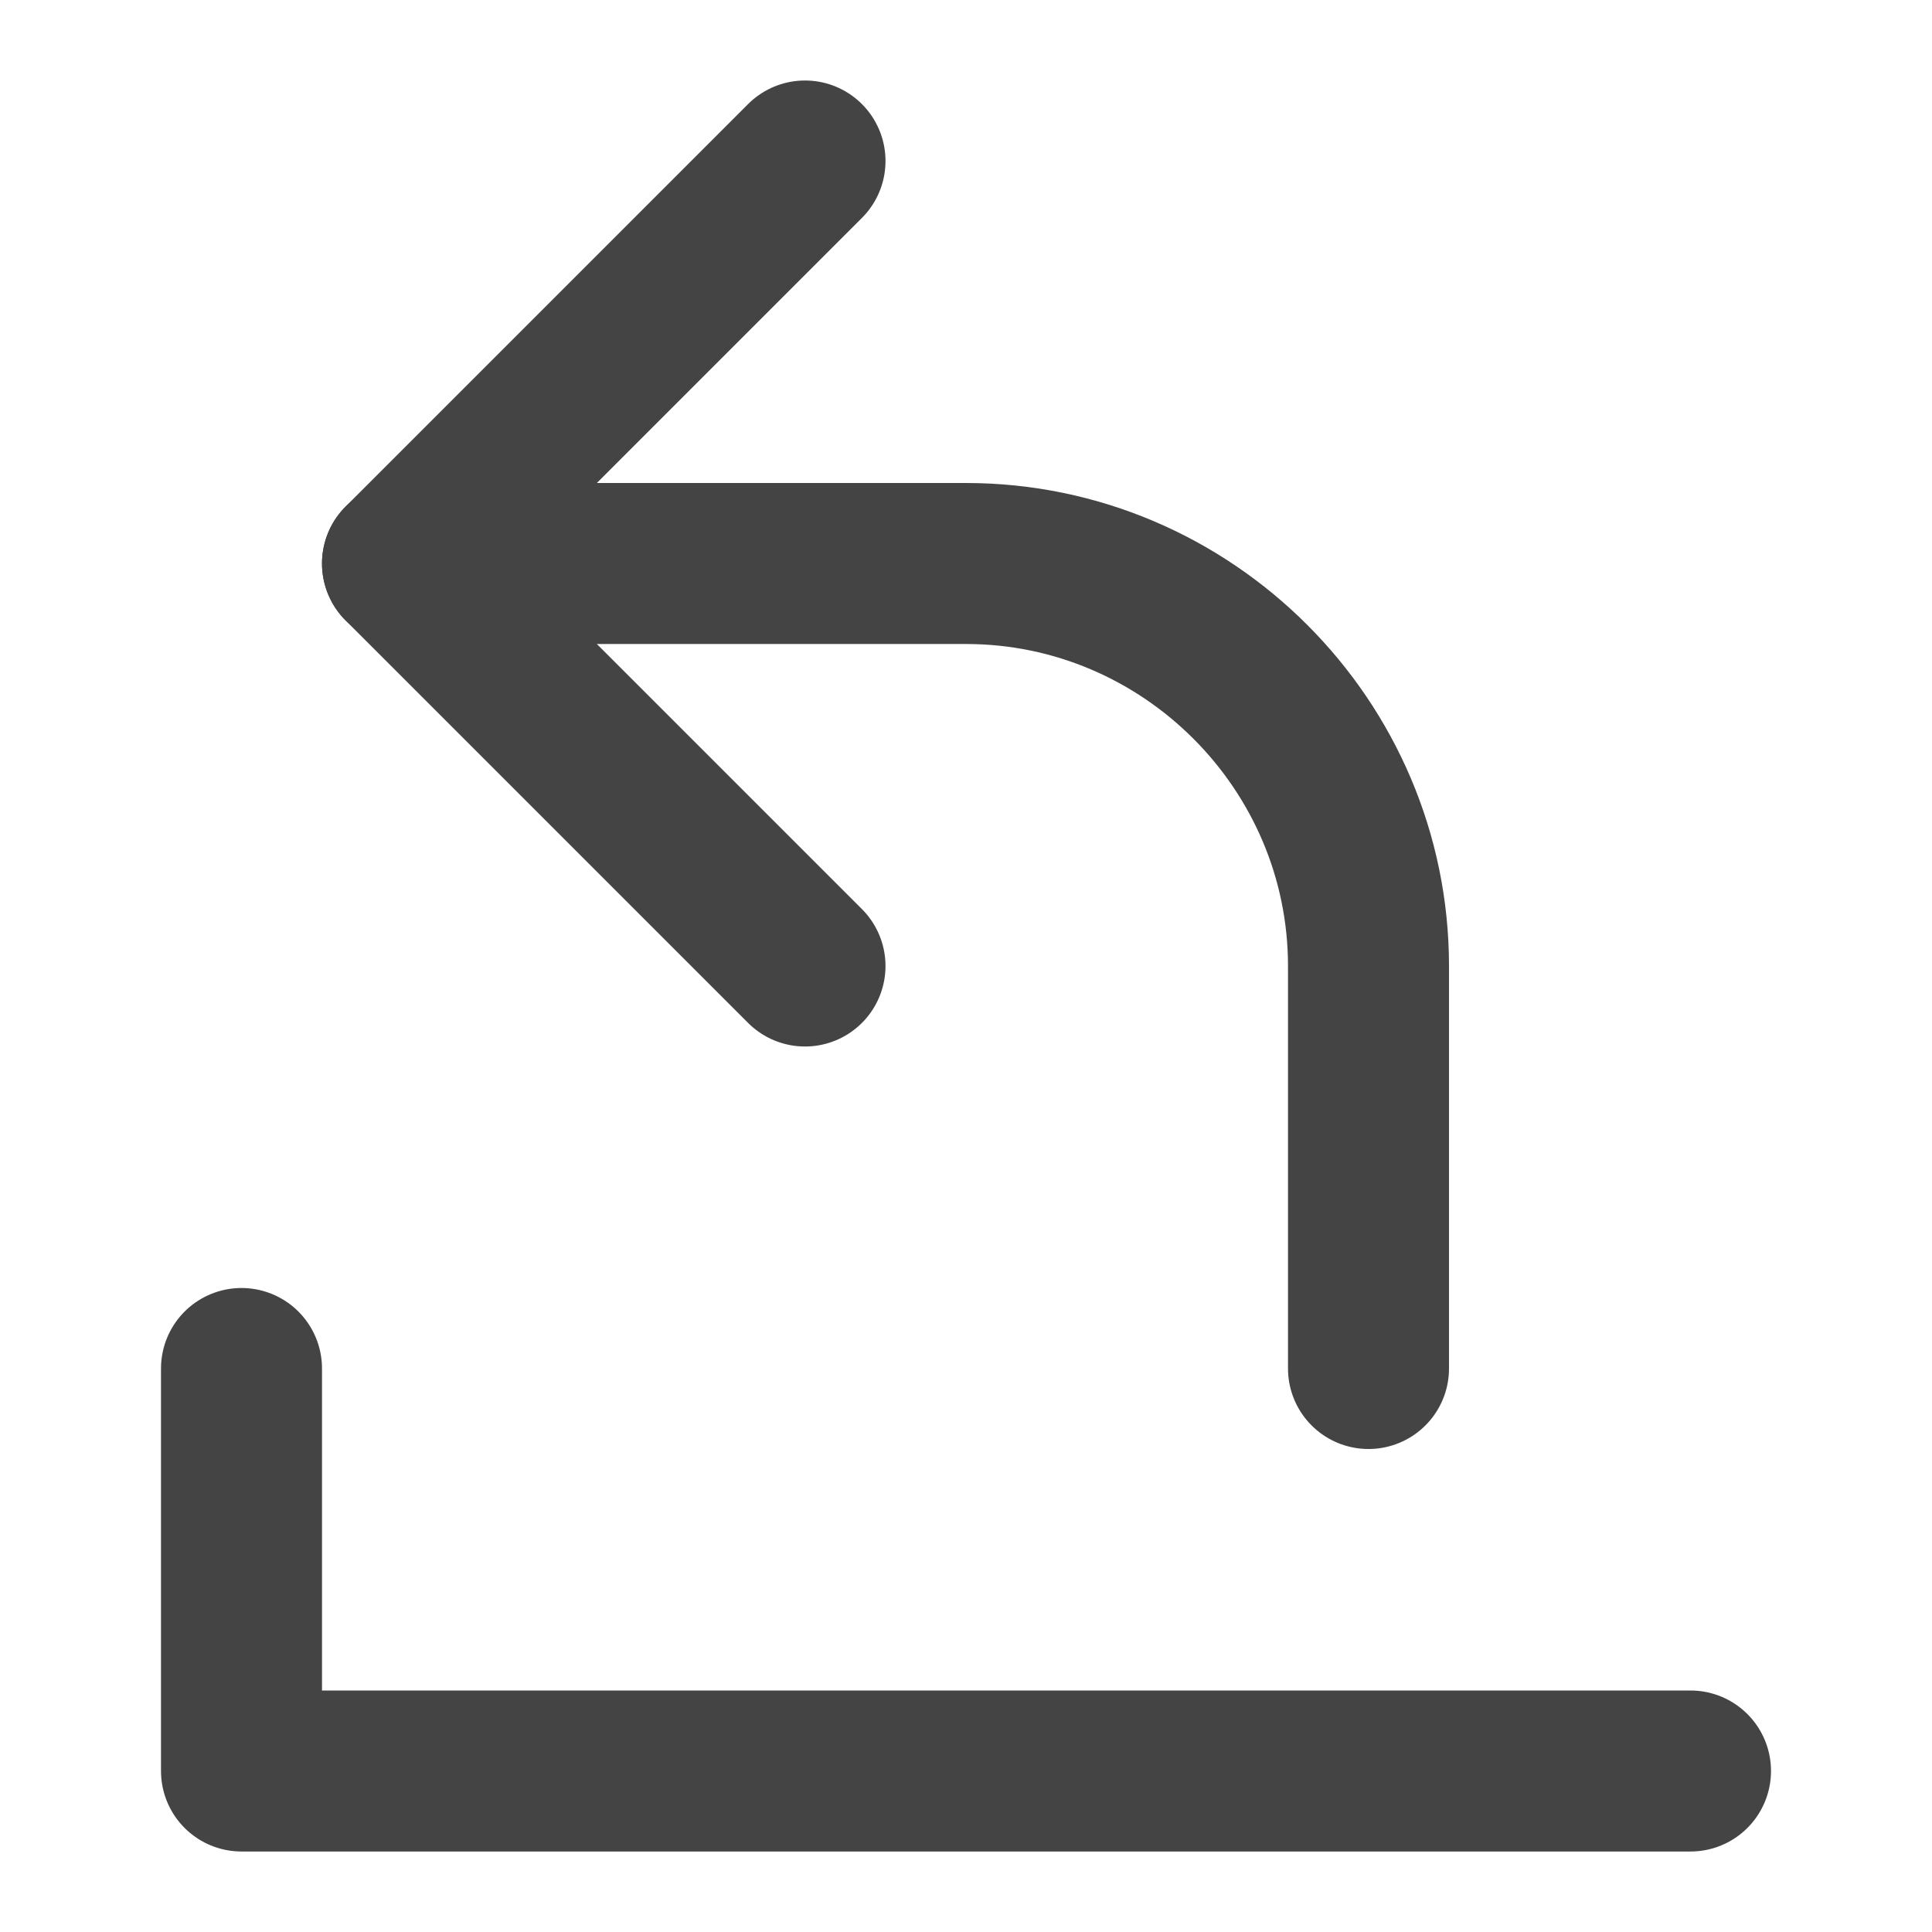 <svg class="nc-icon outline" xmlns="http://www.w3.org/2000/svg" xmlns:xlink="http://www.w3.org/1999/xlink" x="0px" y="0px" width="48px" height="48px" viewBox="0 0 48 48"><g transform="translate(0, 0)">
<path data-cap="butt" fill="none" stroke="#444444" stroke-width="4" stroke-miterlimit="10" d="M10,14h14c5.5,0,10,4.5,10,10v10" stroke-linejoin="round" stroke-linecap="round"></path>
<polyline fill="none" stroke="#444444" stroke-width="4" stroke-linecap="round" stroke-miterlimit="10" points="20,24 10,14 20,4 
	" stroke-linejoin="round"></polyline>
<polyline data-color="color-2" fill="none" stroke="#444444" stroke-width="4" stroke-linecap="round" stroke-miterlimit="10" points="
	6,34 6,44 42,44 " stroke-linejoin="round"></polyline>
</g></svg>